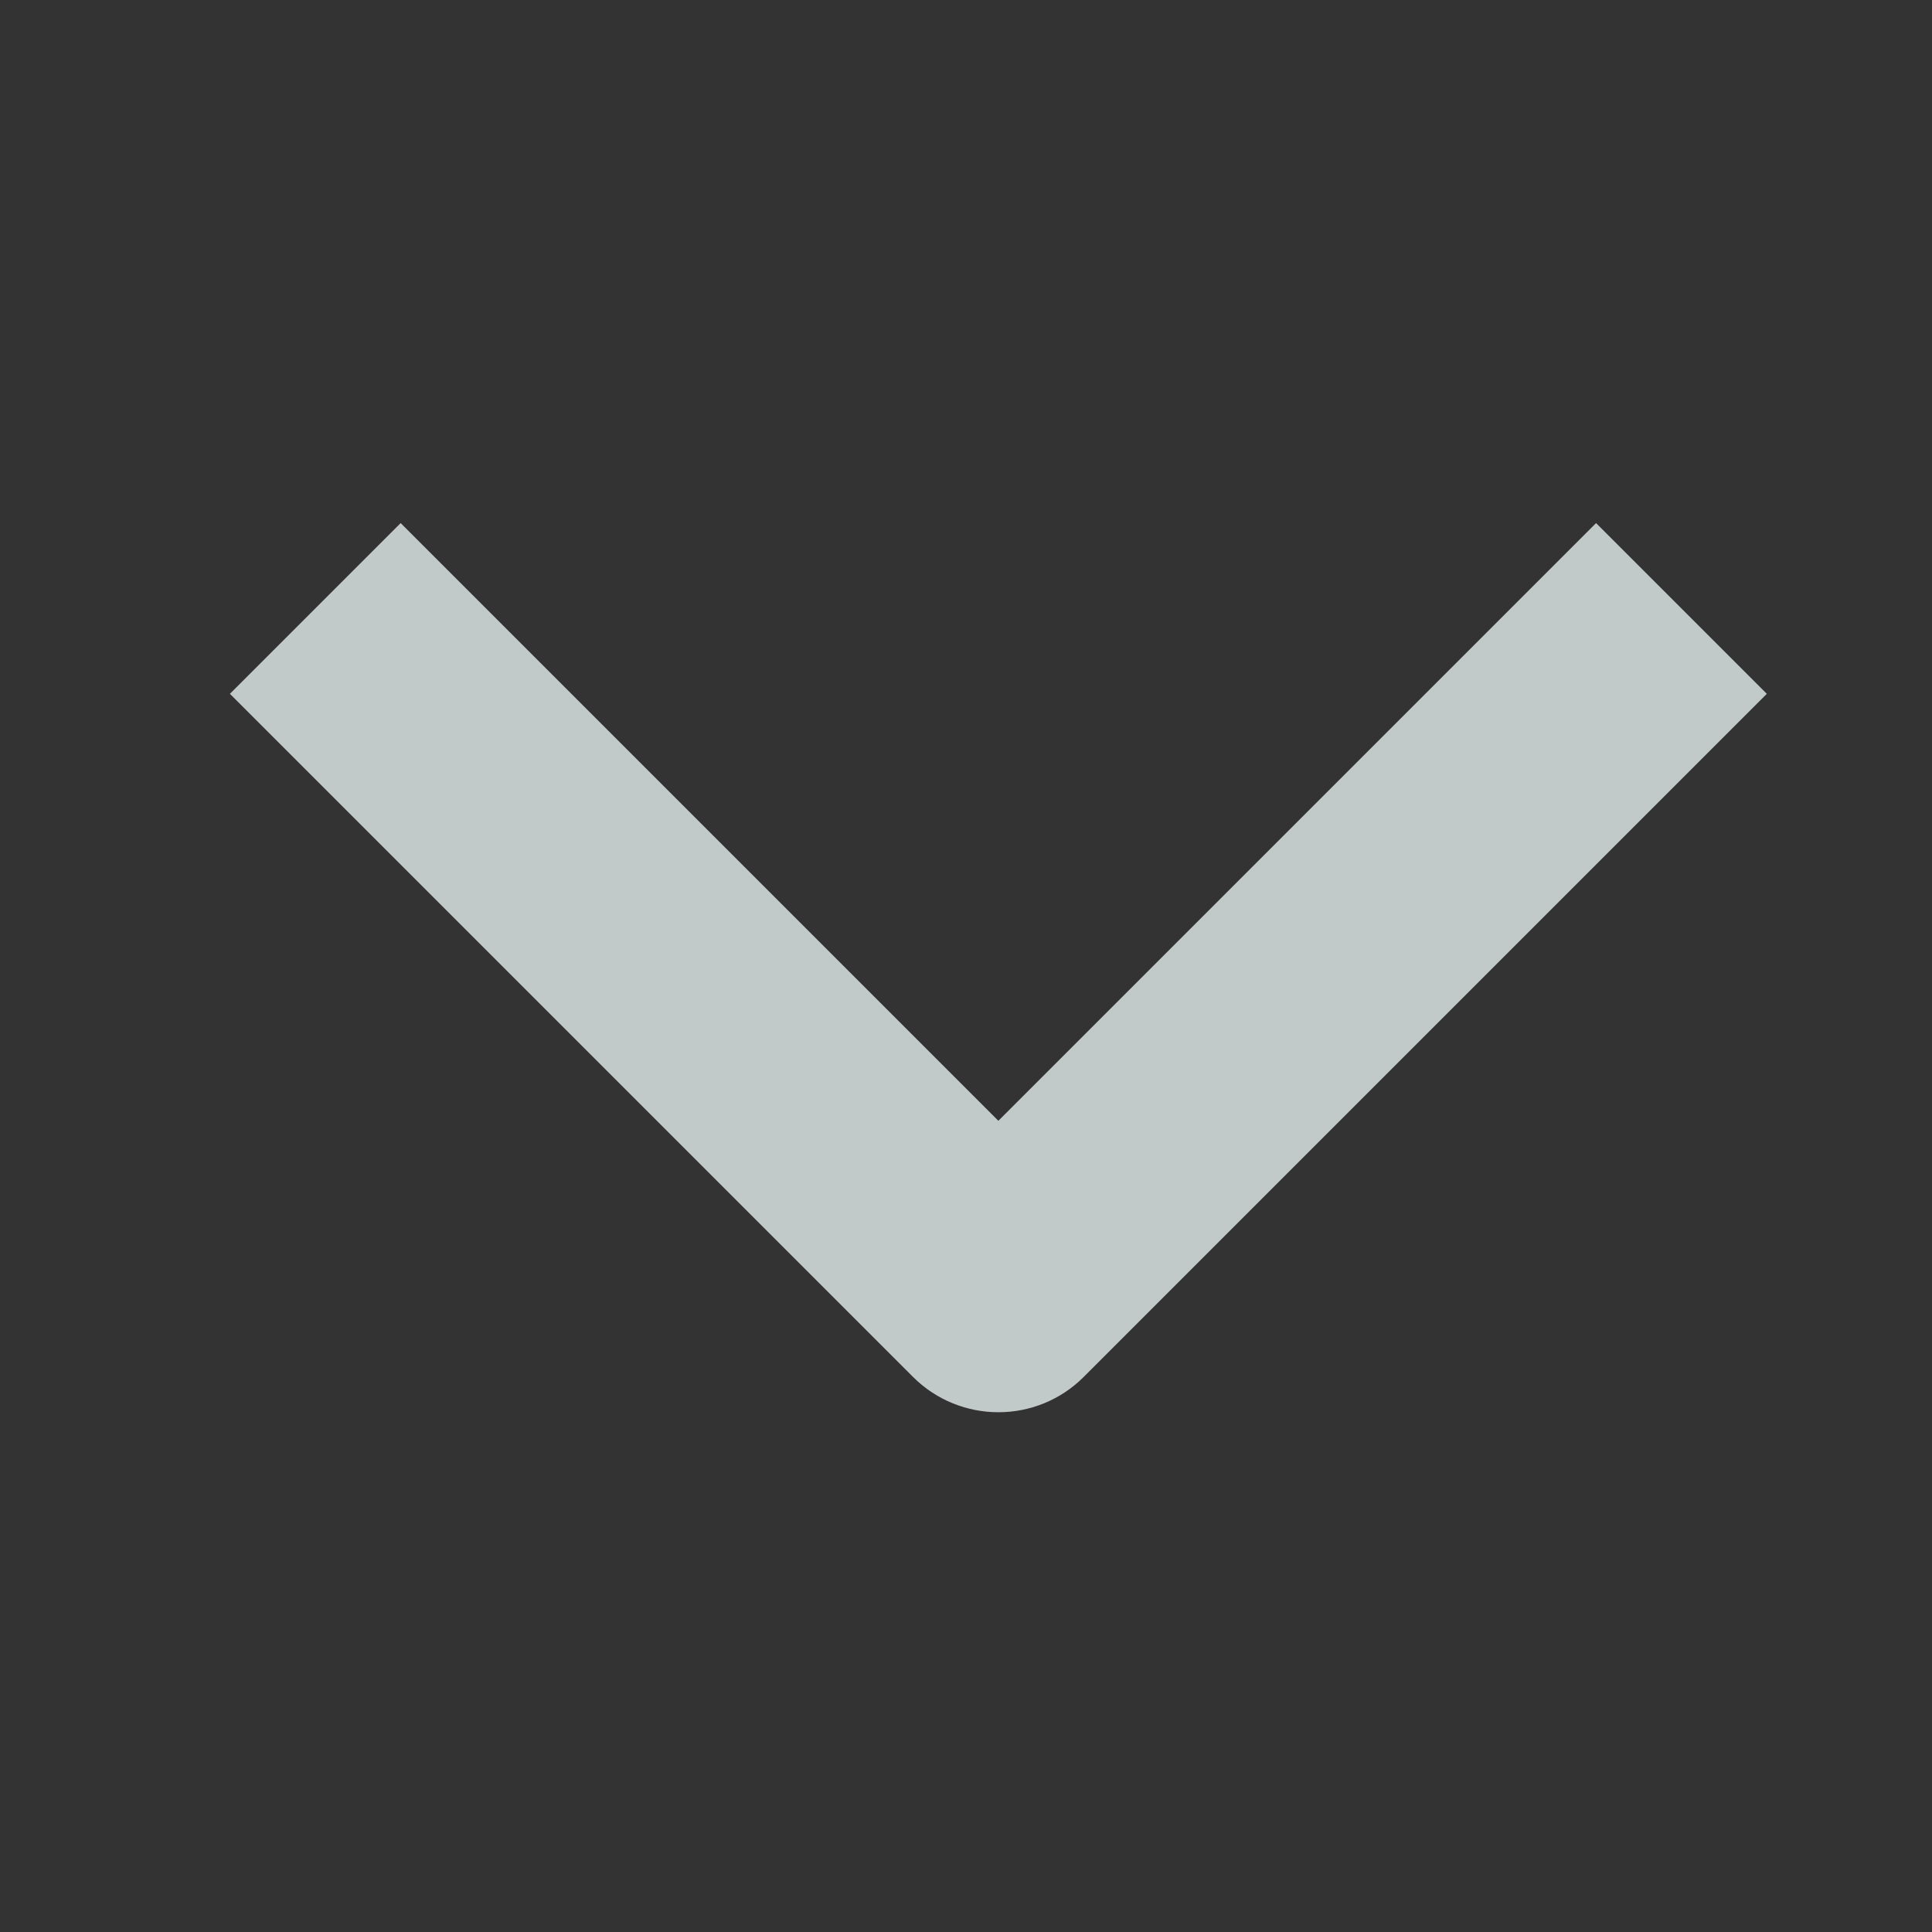 <svg width="16" height="16" viewBox="0 0 16 16" fill="none" xmlns="http://www.w3.org/2000/svg">
<rect x="0" y="0" width="16" height="16" fill="#333333" stroke="none"/>
<path fill-rule="evenodd" clip-rule="evenodd" d="M6.854 10.696L7.561 11.403C7.952 11.793 8.585 11.793 8.975 11.403L9.682 10.696L14.632 5.746L13.218 4.332L8.268 9.282L3.318 4.332L1.904 5.746L6.854 10.696Z" fill="#E4EEEE" fill-opacity="0.8"/>
</svg>
